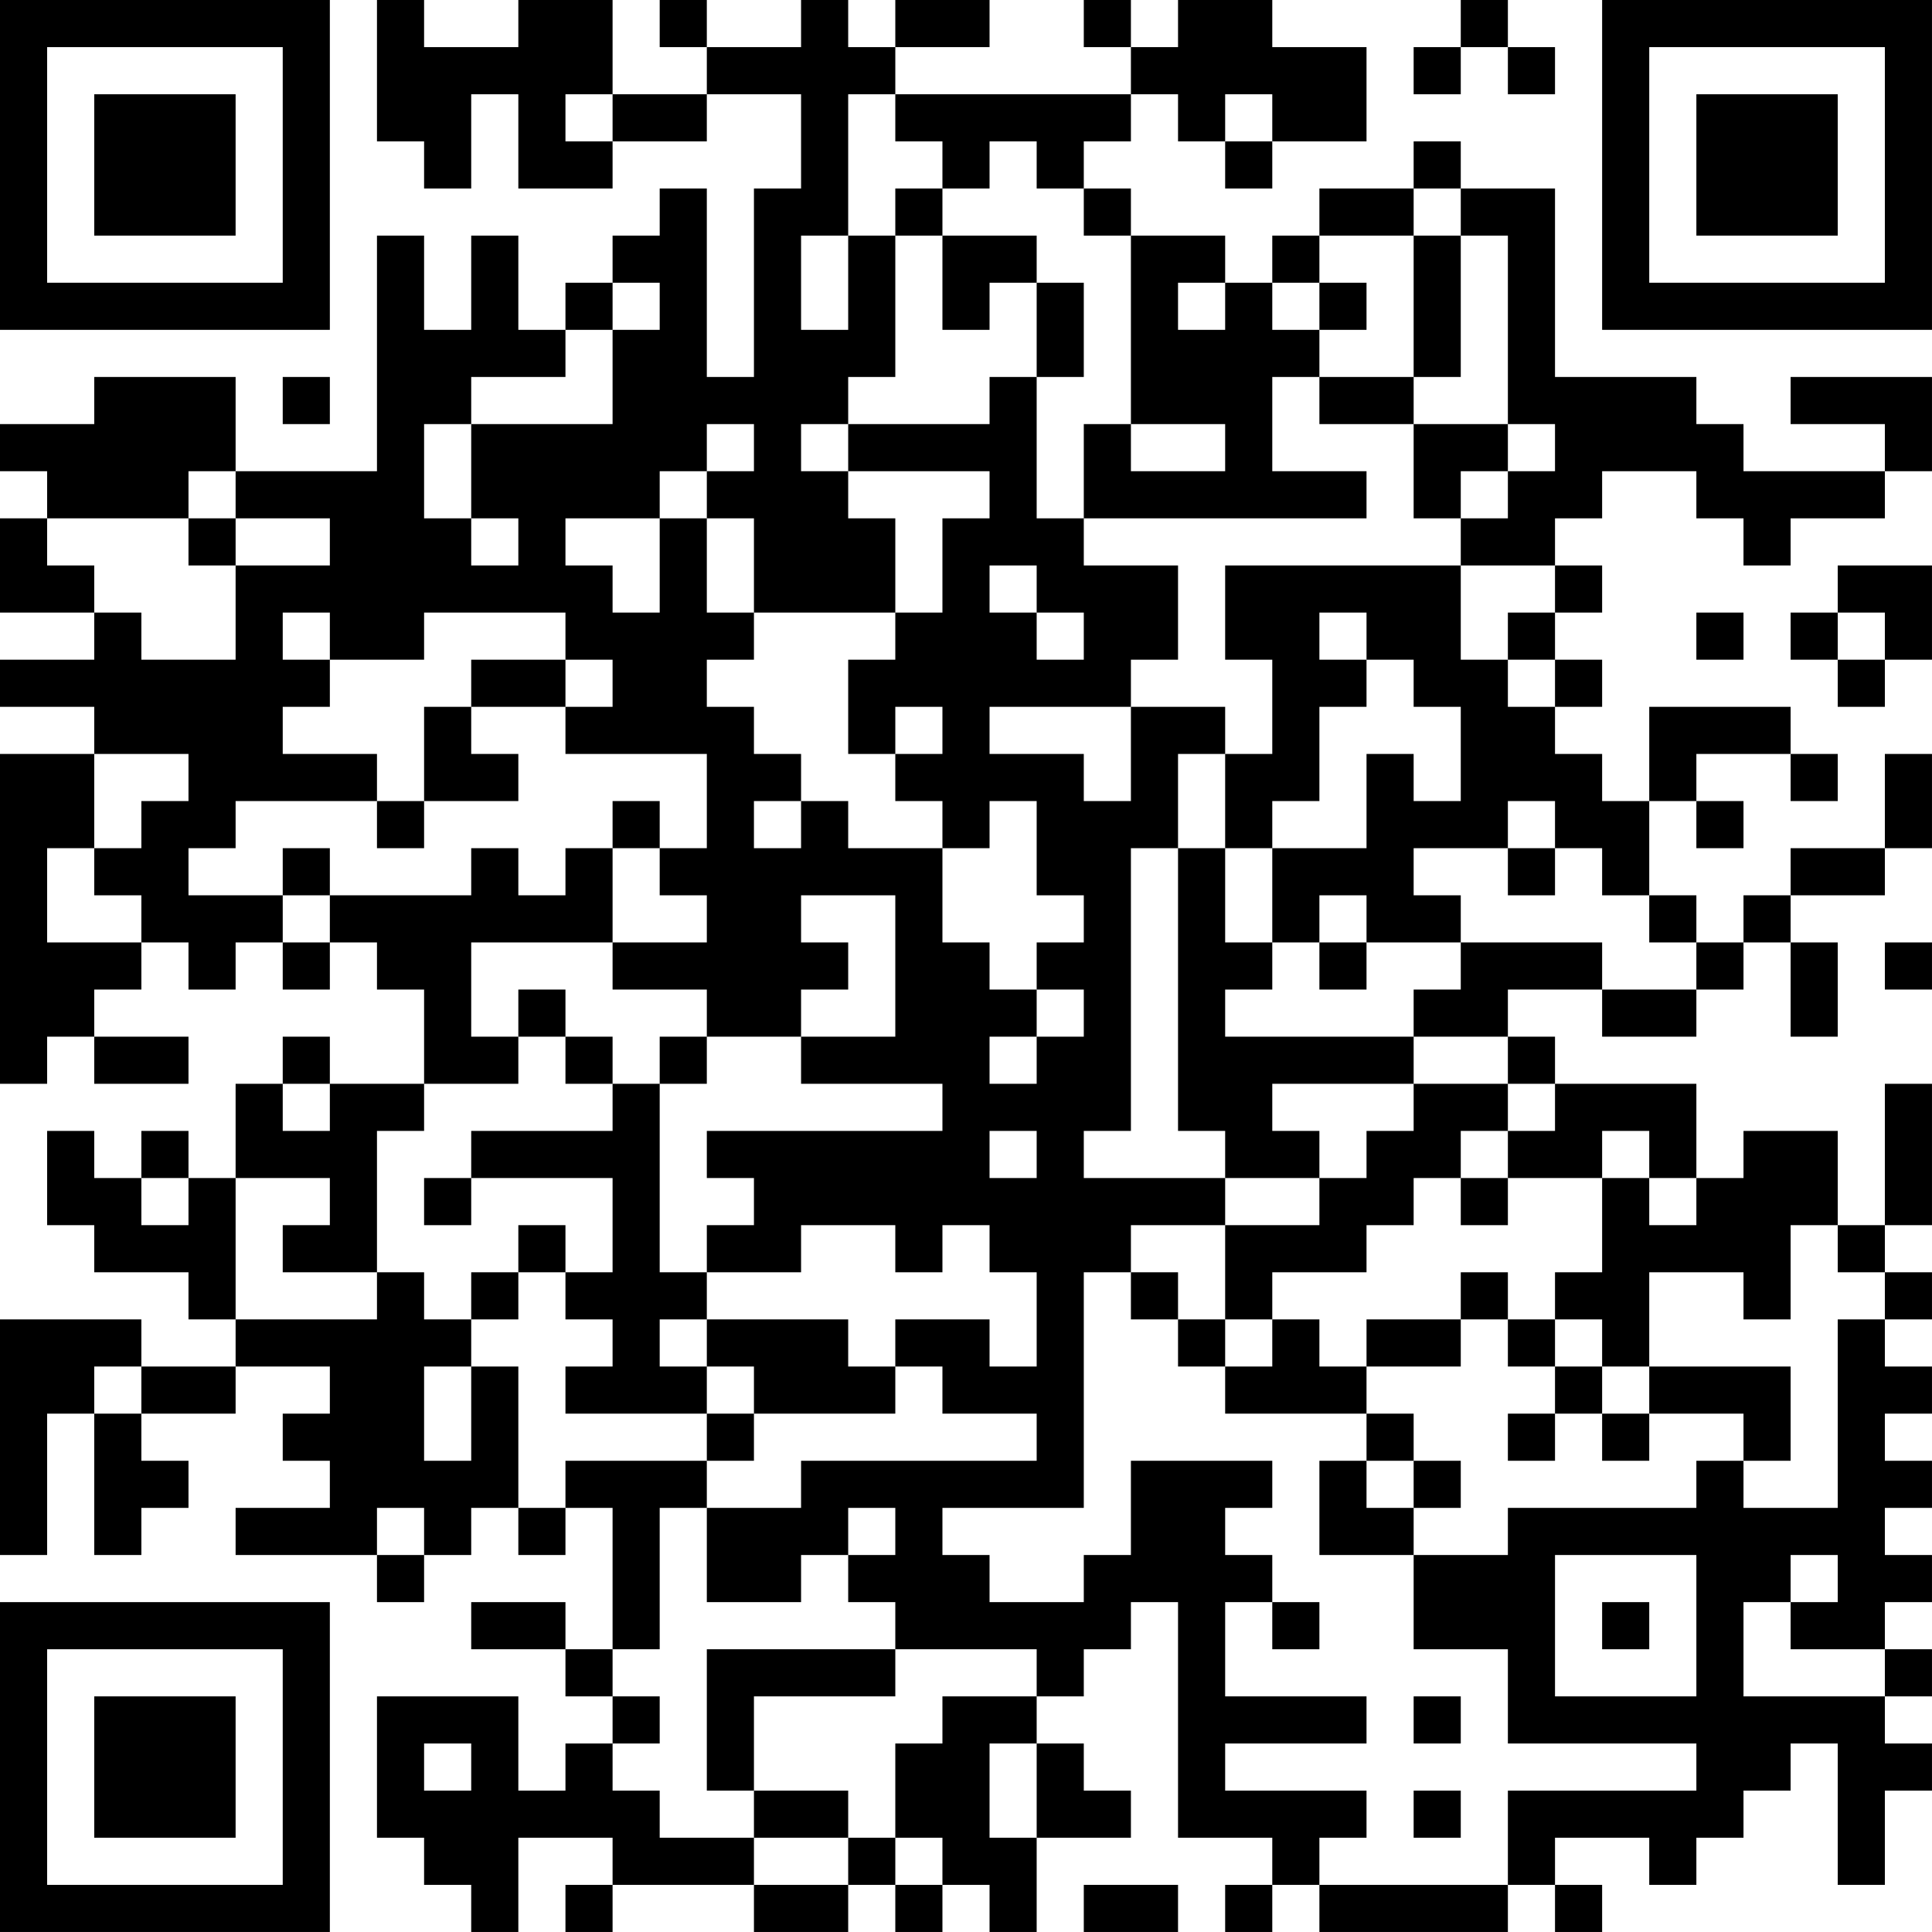 <?xml version="1.0" encoding="UTF-8"?>
<svg xmlns="http://www.w3.org/2000/svg" version="1.1" width="200" height="200" viewBox="0 0 200 200"><rect x="0" y="0" width="200" height="200" fill="#ffffff"/><g transform="scale(4.878)"><g transform="translate(0,0)"><path fill-rule="evenodd" d="M8 0L8 3L9 3L9 4L10 4L10 2L11 2L11 4L13 4L13 3L15 3L15 2L17 2L17 4L16 4L16 8L15 8L15 4L14 4L14 5L13 5L13 6L12 6L12 7L11 7L11 5L10 5L10 7L9 7L9 5L8 5L8 10L5 10L5 8L2 8L2 9L0 9L0 10L1 10L1 11L0 11L0 13L2 13L2 14L0 14L0 15L2 15L2 16L0 16L0 23L1 23L1 22L2 22L2 23L4 23L4 22L2 22L2 21L3 21L3 20L4 20L4 21L5 21L5 20L6 20L6 21L7 21L7 20L8 20L8 21L9 21L9 23L7 23L7 22L6 22L6 23L5 23L5 25L4 25L4 24L3 24L3 25L2 25L2 24L1 24L1 26L2 26L2 27L4 27L4 28L5 28L5 29L3 29L3 28L0 28L0 33L1 33L1 30L2 30L2 33L3 33L3 32L4 32L4 31L3 31L3 30L5 30L5 29L7 29L7 30L6 30L6 31L7 31L7 32L5 32L5 33L8 33L8 34L9 34L9 33L10 33L10 32L11 32L11 33L12 33L12 32L13 32L13 35L12 35L12 34L10 34L10 35L12 35L12 36L13 36L13 37L12 37L12 38L11 38L11 36L8 36L8 39L9 39L9 40L10 40L10 41L11 41L11 39L13 39L13 40L12 40L12 41L13 41L13 40L16 40L16 41L18 41L18 40L19 40L19 41L20 41L20 40L21 40L21 41L22 41L22 39L24 39L24 38L23 38L23 37L22 37L22 36L23 36L23 35L24 35L24 34L25 34L25 39L27 39L27 40L26 40L26 41L27 41L27 40L28 40L28 41L32 41L32 40L33 40L33 41L34 41L34 40L33 40L33 39L35 39L35 40L36 40L36 39L37 39L37 38L38 38L38 37L39 37L39 40L40 40L40 38L41 38L41 37L40 37L40 36L41 36L41 35L40 35L40 34L41 34L41 33L40 33L40 32L41 32L41 31L40 31L40 30L41 30L41 29L40 29L40 28L41 28L41 27L40 27L40 26L41 26L41 23L40 23L40 26L39 26L39 24L37 24L37 25L36 25L36 23L33 23L33 22L32 22L32 21L34 21L34 22L36 22L36 21L37 21L37 20L38 20L38 22L39 22L39 20L38 20L38 19L40 19L40 18L41 18L41 16L40 16L40 18L38 18L38 19L37 19L37 20L36 20L36 19L35 19L35 17L36 17L36 18L37 18L37 17L36 17L36 16L38 16L38 17L39 17L39 16L38 16L38 15L35 15L35 17L34 17L34 16L33 16L33 15L34 15L34 14L33 14L33 13L34 13L34 12L33 12L33 11L34 11L34 10L36 10L36 11L37 11L37 12L38 12L38 11L40 11L40 10L41 10L41 8L38 8L38 9L40 9L40 10L37 10L37 9L36 9L36 8L33 8L33 4L31 4L31 3L30 3L30 4L28 4L28 5L27 5L27 6L26 6L26 5L24 5L24 4L23 4L23 3L24 3L24 2L25 2L25 3L26 3L26 4L27 4L27 3L29 3L29 1L27 1L27 0L25 0L25 1L24 1L24 0L23 0L23 1L24 1L24 2L19 2L19 1L21 1L21 0L19 0L19 1L18 1L18 0L17 0L17 1L15 1L15 0L14 0L14 1L15 1L15 2L13 2L13 0L11 0L11 1L9 1L9 0ZM31 0L31 1L30 1L30 2L31 2L31 1L32 1L32 2L33 2L33 1L32 1L32 0ZM12 2L12 3L13 3L13 2ZM18 2L18 5L17 5L17 7L18 7L18 5L19 5L19 8L18 8L18 9L17 9L17 10L18 10L18 11L19 11L19 13L16 13L16 11L15 11L15 10L16 10L16 9L15 9L15 10L14 10L14 11L12 11L12 12L13 12L13 13L14 13L14 11L15 11L15 13L16 13L16 14L15 14L15 15L16 15L16 16L17 16L17 17L16 17L16 18L17 18L17 17L18 17L18 18L20 18L20 20L21 20L21 21L22 21L22 22L21 22L21 23L22 23L22 22L23 22L23 21L22 21L22 20L23 20L23 19L22 19L22 17L21 17L21 18L20 18L20 17L19 17L19 16L20 16L20 15L19 15L19 16L18 16L18 14L19 14L19 13L20 13L20 11L21 11L21 10L18 10L18 9L21 9L21 8L22 8L22 11L23 11L23 12L25 12L25 14L24 14L24 15L21 15L21 16L23 16L23 17L24 17L24 15L26 15L26 16L25 16L25 18L24 18L24 24L23 24L23 25L26 25L26 26L24 26L24 27L23 27L23 32L20 32L20 33L21 33L21 34L23 34L23 33L24 33L24 31L27 31L27 32L26 32L26 33L27 33L27 34L26 34L26 36L29 36L29 37L26 37L26 38L29 38L29 39L28 39L28 40L32 40L32 38L36 38L36 37L32 37L32 35L30 35L30 33L32 33L32 32L36 32L36 31L37 31L37 32L39 32L39 28L40 28L40 27L39 27L39 26L38 26L38 28L37 28L37 27L35 27L35 29L34 29L34 28L33 28L33 27L34 27L34 25L35 25L35 26L36 26L36 25L35 25L35 24L34 24L34 25L32 25L32 24L33 24L33 23L32 23L32 22L30 22L30 21L31 21L31 20L34 20L34 21L36 21L36 20L35 20L35 19L34 19L34 18L33 18L33 17L32 17L32 18L30 18L30 19L31 19L31 20L29 20L29 19L28 19L28 20L27 20L27 18L29 18L29 16L30 16L30 17L31 17L31 15L30 15L30 14L29 14L29 13L28 13L28 14L29 14L29 15L28 15L28 17L27 17L27 18L26 18L26 16L27 16L27 14L26 14L26 12L31 12L31 14L32 14L32 15L33 15L33 14L32 14L32 13L33 13L33 12L31 12L31 11L32 11L32 10L33 10L33 9L32 9L32 5L31 5L31 4L30 4L30 5L28 5L28 6L27 6L27 7L28 7L28 8L27 8L27 10L29 10L29 11L23 11L23 9L24 9L24 10L26 10L26 9L24 9L24 5L23 5L23 4L22 4L22 3L21 3L21 4L20 4L20 3L19 3L19 2ZM26 2L26 3L27 3L27 2ZM19 4L19 5L20 5L20 7L21 7L21 6L22 6L22 8L23 8L23 6L22 6L22 5L20 5L20 4ZM30 5L30 8L28 8L28 9L30 9L30 11L31 11L31 10L32 10L32 9L30 9L30 8L31 8L31 5ZM13 6L13 7L12 7L12 8L10 8L10 9L9 9L9 11L10 11L10 12L11 12L11 11L10 11L10 9L13 9L13 7L14 7L14 6ZM25 6L25 7L26 7L26 6ZM28 6L28 7L29 7L29 6ZM6 8L6 9L7 9L7 8ZM4 10L4 11L1 11L1 12L2 12L2 13L3 13L3 14L5 14L5 12L7 12L7 11L5 11L5 10ZM4 11L4 12L5 12L5 11ZM21 12L21 13L22 13L22 14L23 14L23 13L22 13L22 12ZM39 12L39 13L38 13L38 14L39 14L39 15L40 15L40 14L41 14L41 12ZM6 13L6 14L7 14L7 15L6 15L6 16L8 16L8 17L5 17L5 18L4 18L4 19L6 19L6 20L7 20L7 19L10 19L10 18L11 18L11 19L12 19L12 18L13 18L13 20L10 20L10 22L11 22L11 23L9 23L9 24L8 24L8 27L6 27L6 26L7 26L7 25L5 25L5 28L8 28L8 27L9 27L9 28L10 28L10 29L9 29L9 31L10 31L10 29L11 29L11 32L12 32L12 31L15 31L15 32L14 32L14 35L13 35L13 36L14 36L14 37L13 37L13 38L14 38L14 39L16 39L16 40L18 40L18 39L19 39L19 40L20 40L20 39L19 39L19 37L20 37L20 36L22 36L22 35L19 35L19 34L18 34L18 33L19 33L19 32L18 32L18 33L17 33L17 34L15 34L15 32L17 32L17 31L22 31L22 30L20 30L20 29L19 29L19 28L21 28L21 29L22 29L22 27L21 27L21 26L20 26L20 27L19 27L19 26L17 26L17 27L15 27L15 26L16 26L16 25L15 25L15 24L20 24L20 23L17 23L17 22L19 22L19 19L17 19L17 20L18 20L18 21L17 21L17 22L15 22L15 21L13 21L13 20L15 20L15 19L14 19L14 18L15 18L15 16L12 16L12 15L13 15L13 14L12 14L12 13L9 13L9 14L7 14L7 13ZM36 13L36 14L37 14L37 13ZM39 13L39 14L40 14L40 13ZM10 14L10 15L9 15L9 17L8 17L8 18L9 18L9 17L11 17L11 16L10 16L10 15L12 15L12 14ZM2 16L2 18L1 18L1 20L3 20L3 19L2 19L2 18L3 18L3 17L4 17L4 16ZM13 17L13 18L14 18L14 17ZM6 18L6 19L7 19L7 18ZM25 18L25 24L26 24L26 25L28 25L28 26L26 26L26 28L25 28L25 27L24 27L24 28L25 28L25 29L26 29L26 30L29 30L29 31L28 31L28 33L30 33L30 32L31 32L31 31L30 31L30 30L29 30L29 29L31 29L31 28L32 28L32 29L33 29L33 30L32 30L32 31L33 31L33 30L34 30L34 31L35 31L35 30L37 30L37 31L38 31L38 29L35 29L35 30L34 30L34 29L33 29L33 28L32 28L32 27L31 27L31 28L29 28L29 29L28 29L28 28L27 28L27 27L29 27L29 26L30 26L30 25L31 25L31 26L32 26L32 25L31 25L31 24L32 24L32 23L30 23L30 22L26 22L26 21L27 21L27 20L26 20L26 18ZM32 18L32 19L33 19L33 18ZM28 20L28 21L29 21L29 20ZM40 20L40 21L41 21L41 20ZM11 21L11 22L12 22L12 23L13 23L13 24L10 24L10 25L9 25L9 26L10 26L10 25L13 25L13 27L12 27L12 26L11 26L11 27L10 27L10 28L11 28L11 27L12 27L12 28L13 28L13 29L12 29L12 30L15 30L15 31L16 31L16 30L19 30L19 29L18 29L18 28L15 28L15 27L14 27L14 23L15 23L15 22L14 22L14 23L13 23L13 22L12 22L12 21ZM6 23L6 24L7 24L7 23ZM27 23L27 24L28 24L28 25L29 25L29 24L30 24L30 23ZM21 24L21 25L22 25L22 24ZM3 25L3 26L4 26L4 25ZM14 28L14 29L15 29L15 30L16 30L16 29L15 29L15 28ZM26 28L26 29L27 29L27 28ZM2 29L2 30L3 30L3 29ZM29 31L29 32L30 32L30 31ZM8 32L8 33L9 33L9 32ZM33 33L33 36L36 36L36 33ZM38 33L38 34L37 34L37 36L40 36L40 35L38 35L38 34L39 34L39 33ZM27 34L27 35L28 35L28 34ZM34 34L34 35L35 35L35 34ZM15 35L15 38L16 38L16 39L18 39L18 38L16 38L16 36L19 36L19 35ZM30 36L30 37L31 37L31 36ZM9 37L9 38L10 38L10 37ZM21 37L21 39L22 39L22 37ZM30 38L30 39L31 39L31 38ZM23 40L23 41L25 41L25 40ZM0 0L0 7L7 7L7 0ZM1 1L1 6L6 6L6 1ZM2 2L2 5L5 5L5 2ZM34 0L34 7L41 7L41 0ZM35 1L35 6L40 6L40 1ZM36 2L36 5L39 5L39 2ZM0 34L0 41L7 41L7 34ZM1 35L1 40L6 40L6 35ZM2 36L2 39L5 39L5 36Z" fill="#000000"/></g></g></svg>
